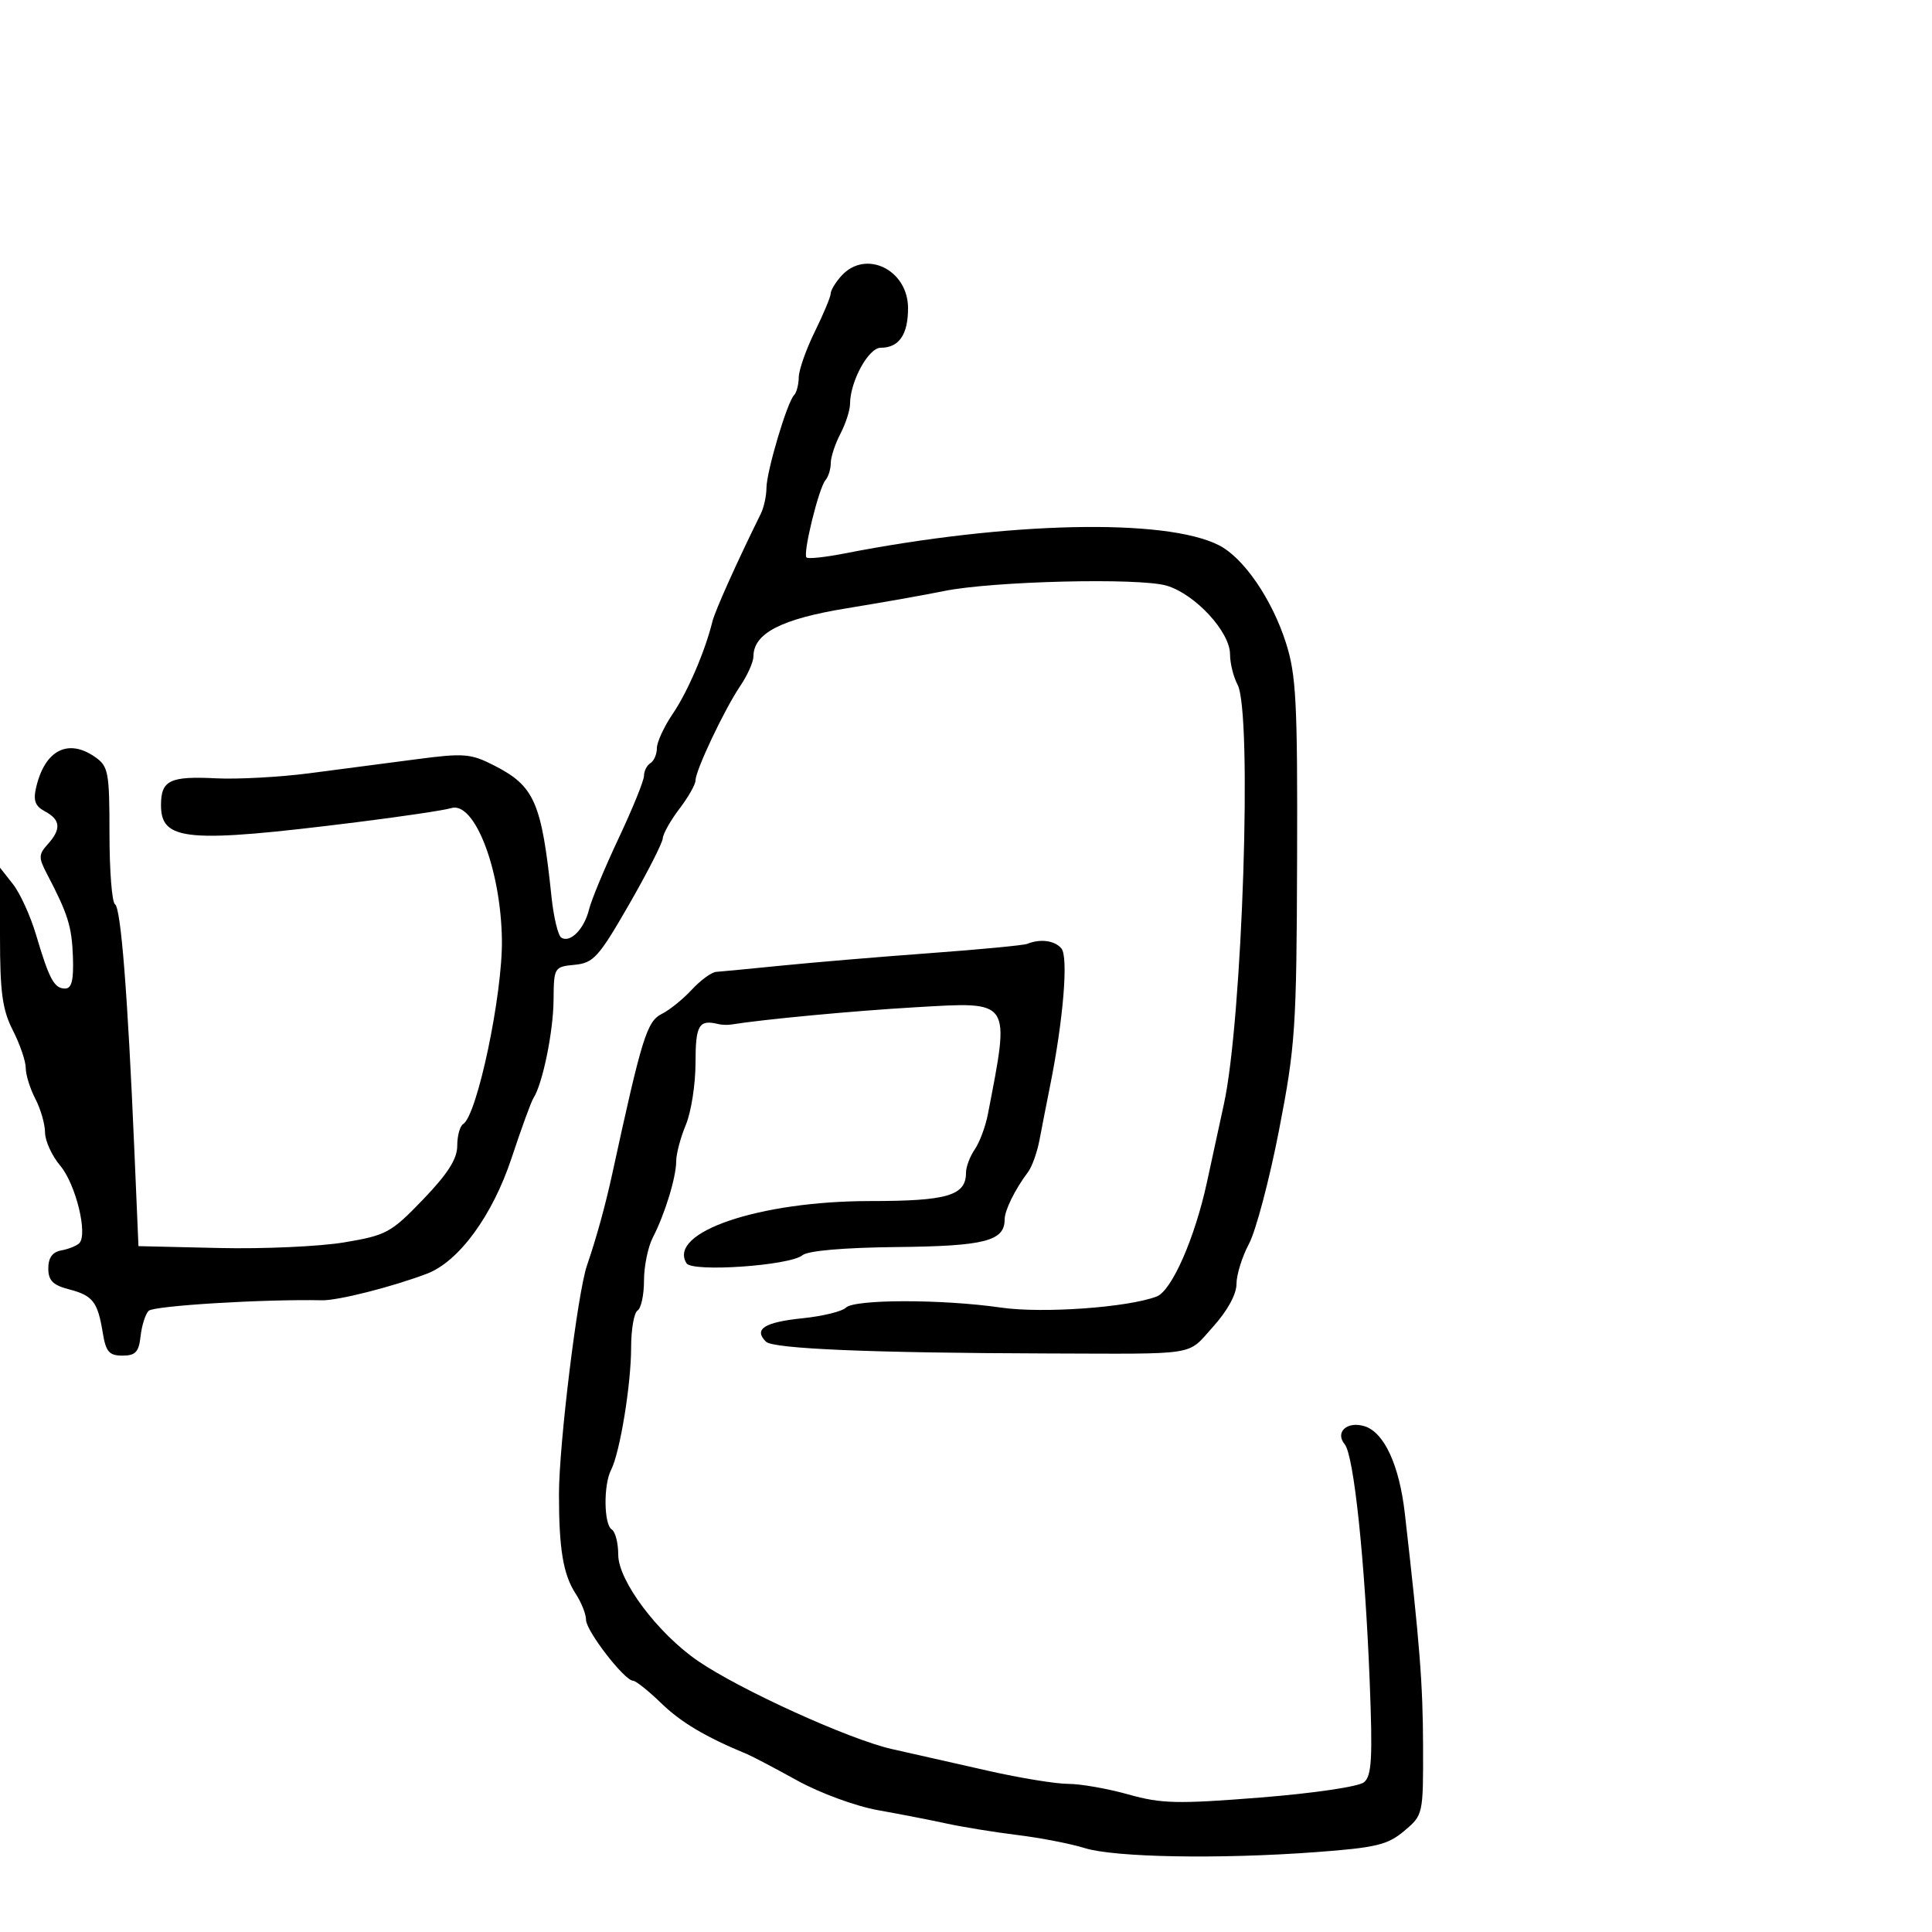 <svg xmlns="http://www.w3.org/2000/svg" width="300" height="300" viewBox="0 0 300 300" version="1.1">
	<path d="M 130.655 42.829 C 129.745 43.835, 128.996 45.072, 128.991 45.579 C 128.986 46.085, 127.875 48.750, 126.522 51.500 C 125.169 54.250, 124.048 57.437, 124.031 58.583 C 124.014 59.729, 123.685 60.982, 123.299 61.367 C 122.235 62.432, 119.031 73.195, 119.015 75.764 C 119.007 77.009, 118.614 78.809, 118.142 79.764 C 114.434 87.268, 111.038 94.832, 110.626 96.500 C 109.480 101.144, 106.779 107.431, 104.473 110.825 C 103.113 112.827, 102 115.233, 102 116.173 C 102 117.113, 101.550 118.160, 101 118.500 C 100.450 118.840, 100 119.722, 100 120.461 C 100 121.200, 98.230 125.560, 96.068 130.152 C 93.905 134.743, 91.836 139.719, 91.470 141.209 C 90.721 144.255, 88.558 146.463, 87.165 145.602 C 86.658 145.289, 85.971 142.437, 85.638 139.266 C 84.097 124.557, 83.008 122.065, 76.721 118.858 C 73.091 117.006, 72.044 116.923, 64.624 117.901 C 60.156 118.490, 52.705 119.465, 48.066 120.068 C 43.427 120.670, 36.902 121.026, 33.566 120.858 C 26.364 120.496, 25 121.160, 25 125.024 C 25 130.612, 29.013 130.963, 55.345 127.677 C 62.409 126.796, 69.022 125.810, 70.039 125.488 C 73.670 124.335, 77.777 134.959, 77.936 145.918 C 78.059 154.385, 74.098 173.204, 71.908 174.557 C 71.408 174.866, 71 176.381, 71 177.925 C 71 179.953, 69.532 182.259, 65.707 186.241 C 60.726 191.424, 60.003 191.818, 53.457 192.915 C 49.631 193.556, 40.875 193.950, 34 193.790 L 21.500 193.500 20.858 178.500 C 19.823 154.285, 18.774 140.978, 17.857 140.412 C 17.386 140.120, 17 135.209, 17 129.498 C 17 119.900, 16.832 118.995, 14.777 117.557 C 10.593 114.626, 6.991 116.458, 5.625 122.210 C 5.128 124.307, 5.437 125.163, 6.991 125.995 C 9.415 127.293, 9.533 128.753, 7.405 131.105 C 5.982 132.677, 5.969 133.174, 7.283 135.684 C 10.553 141.932, 11.153 143.847, 11.323 148.570 C 11.453 152.199, 11.133 153.500, 10.109 153.500 C 8.419 153.500, 7.652 152.082, 5.604 145.173 C 4.735 142.244, 3.119 138.696, 2.012 137.289 L 0 134.730 0 145.405 C 0 154.106, 0.370 156.804, 2 160 C 3.100 162.156, 4 164.787, 4 165.846 C 4 166.905, 4.672 169.060, 5.494 170.636 C 6.315 172.211, 6.990 174.560, 6.994 175.856 C 6.997 177.151, 8.061 179.472, 9.357 181.013 C 11.781 183.893, 13.690 191.746, 12.288 193.065 C 11.854 193.473, 10.600 193.968, 9.500 194.167 C 8.150 194.410, 7.500 195.314, 7.500 196.950 C 7.500 198.836, 8.209 199.557, 10.701 200.202 C 14.416 201.165, 15.175 202.141, 15.959 206.966 C 16.438 209.908, 16.950 210.500, 19.017 210.500 C 21.037 210.500, 21.561 209.940, 21.827 207.500 C 22.007 205.850, 22.570 204.072, 23.079 203.548 C 23.849 202.755, 40.979 201.711, 50 201.907 C 52.472 201.961, 60.890 199.830, 66.284 197.784 C 71.258 195.899, 76.489 188.744, 79.455 179.770 C 80.957 175.227, 82.478 171.057, 82.836 170.505 C 84.252 168.318, 85.914 160.226, 85.956 155.313 C 85.999 150.209, 86.051 150.122, 89.235 149.813 C 92.157 149.530, 92.969 148.631, 97.648 140.500 C 100.496 135.550, 102.866 130.907, 102.913 130.183 C 102.961 129.459, 104.125 127.392, 105.500 125.589 C 106.875 123.786, 108 121.805, 108 121.185 C 108 119.623, 112.495 110.131, 114.955 106.500 C 116.072 104.850, 116.990 102.791, 116.993 101.924 C 117.008 98.330, 121.333 96.105, 131.528 94.447 C 137.012 93.554, 143.750 92.360, 146.500 91.793 C 154.025 90.240, 176.891 89.678, 181.157 90.942 C 185.586 92.253, 191 98.116, 191 101.601 C 191 102.993, 191.525 105.113, 192.167 106.312 C 194.489 110.651, 192.927 158.418, 190.035 171.500 C 189.549 173.700, 188.377 179.100, 187.430 183.500 C 185.555 192.212, 181.955 200.420, 179.612 201.318 C 175.156 203.029, 161.887 203.975, 155.436 203.042 C 146.284 201.719, 132.672 201.728, 131.342 203.058 C 130.761 203.639, 127.733 204.379, 124.613 204.700 C 118.668 205.314, 116.989 206.390, 118.938 208.337 C 120.046 209.443, 135.321 210.084, 162.500 210.164 C 186.430 210.235, 184.240 210.583, 188.332 206.054 C 190.583 203.563, 192 200.985, 192 199.383 C 192 197.947, 192.874 195.136, 193.943 193.136 C 195.011 191.136, 197.109 183.200, 198.605 175.500 C 201.147 162.415, 201.330 159.670, 201.412 133.500 C 201.489 108.950, 201.274 104.796, 199.669 99.788 C 197.491 92.994, 193.104 86.613, 189.270 84.663 C 180.968 80.441, 156.464 80.984, 131.088 85.950 C 128.112 86.533, 125.476 86.809, 125.231 86.564 C 124.635 85.969, 127.144 75.756, 128.183 74.550 C 128.632 74.027, 129 72.841, 129 71.914 C 129 70.987, 129.672 68.940, 130.494 67.364 C 131.315 65.789, 131.990 63.698, 131.994 62.718 C 132.006 59.224, 134.855 54, 136.749 54 C 139.594 54, 141 51.968, 141 47.857 C 141 41.873, 134.416 38.673, 130.655 42.829 M 159.500 146.563 C 158.950 146.786, 152.200 147.431, 144.500 147.996 C 136.800 148.561, 126.450 149.429, 121.500 149.925 C 116.550 150.420, 111.916 150.865, 111.202 150.913 C 110.488 150.961, 108.792 152.201, 107.432 153.668 C 106.072 155.135, 103.989 156.823, 102.803 157.418 C 100.440 158.603, 99.708 160.955, 95.075 182.250 C 94 187.192, 92.602 192.260, 91.144 196.500 C 89.682 200.752, 86.803 224.262, 86.797 232 C 86.790 240.551, 87.458 244.525, 89.402 247.491 C 90.281 248.832, 91 250.651, 91 251.532 C 91 253.240, 96.957 260.952, 98.300 260.982 C 98.739 260.992, 100.707 262.562, 102.672 264.470 C 105.742 267.451, 109.554 269.713, 116 272.379 C 116.825 272.721, 120.341 274.569, 123.812 276.488 C 127.311 278.422, 132.883 280.468, 136.312 281.079 C 139.716 281.685, 144.525 282.622, 147 283.161 C 149.475 283.700, 154.425 284.502, 158 284.943 C 161.575 285.383, 166.265 286.294, 168.422 286.966 C 173.090 288.422, 189.313 288.708, 204.291 287.600 C 213.677 286.906, 215.467 286.478, 218.041 284.312 C 220.983 281.837, 221 281.760, 220.973 271.161 C 220.948 261.514, 220.461 255.292, 218.141 235 C 217.286 227.517, 214.945 222.435, 211.910 221.472 C 209.205 220.613, 207.241 222.381, 208.806 224.267 C 210.226 225.977, 211.941 242.240, 212.683 261.021 C 213.157 273.012, 213.004 275.752, 211.802 276.749 C 210.983 277.429, 203.952 278.464, 195.705 279.119 C 182.823 280.141, 180.359 280.084, 175.216 278.641 C 172 277.738, 167.801 277, 165.884 277 C 163.967 277, 158.371 276.086, 153.449 274.970 C 148.527 273.853, 141.800 272.334, 138.500 271.594 C 131.904 270.114, 114.873 262.376, 108.354 257.896 C 102.129 253.619, 96 245.448, 96 241.428 C 96 239.608, 95.550 237.840, 95 237.500 C 93.759 236.733, 93.687 230.581, 94.892 228.236 C 96.265 225.565, 98 214.966, 98 209.249 C 98 206.427, 98.450 203.840, 99 203.500 C 99.550 203.160, 100 201.065, 100 198.845 C 100 196.625, 100.618 193.614, 101.373 192.154 C 103.243 188.538, 105 182.795, 105 180.301 C 105 179.170, 105.675 176.629, 106.500 174.654 C 107.325 172.680, 108 168.350, 108 165.032 C 108 159.186, 108.527 158.279, 111.500 159.009 C 112.050 159.144, 112.950 159.182, 113.500 159.094 C 118.585 158.276, 132.656 156.956, 142.144 156.408 C 157.169 155.539, 156.857 155.080, 153.401 173 C 153.029 174.925, 152.112 177.388, 151.363 178.473 C 150.613 179.557, 150 181.190, 150 182.100 C 150 185.650, 147.122 186.500, 135.096 186.500 C 117.932 186.500, 103.625 191.348, 106.598 196.158 C 107.477 197.581, 122.657 196.530, 124.607 194.911 C 125.454 194.209, 131.051 193.725, 139.333 193.639 C 152.903 193.498, 156 192.704, 156 189.364 C 156 187.945, 157.601 184.695, 159.628 182 C 160.249 181.175, 161.053 178.925, 161.416 177 C 161.779 175.075, 162.527 171.250, 163.078 168.500 C 165.116 158.335, 165.914 148.601, 164.818 147.280 C 163.787 146.038, 161.543 145.735, 159.500 146.563" stroke="none" fill="black" fill-rule="evenodd"/>
</svg>